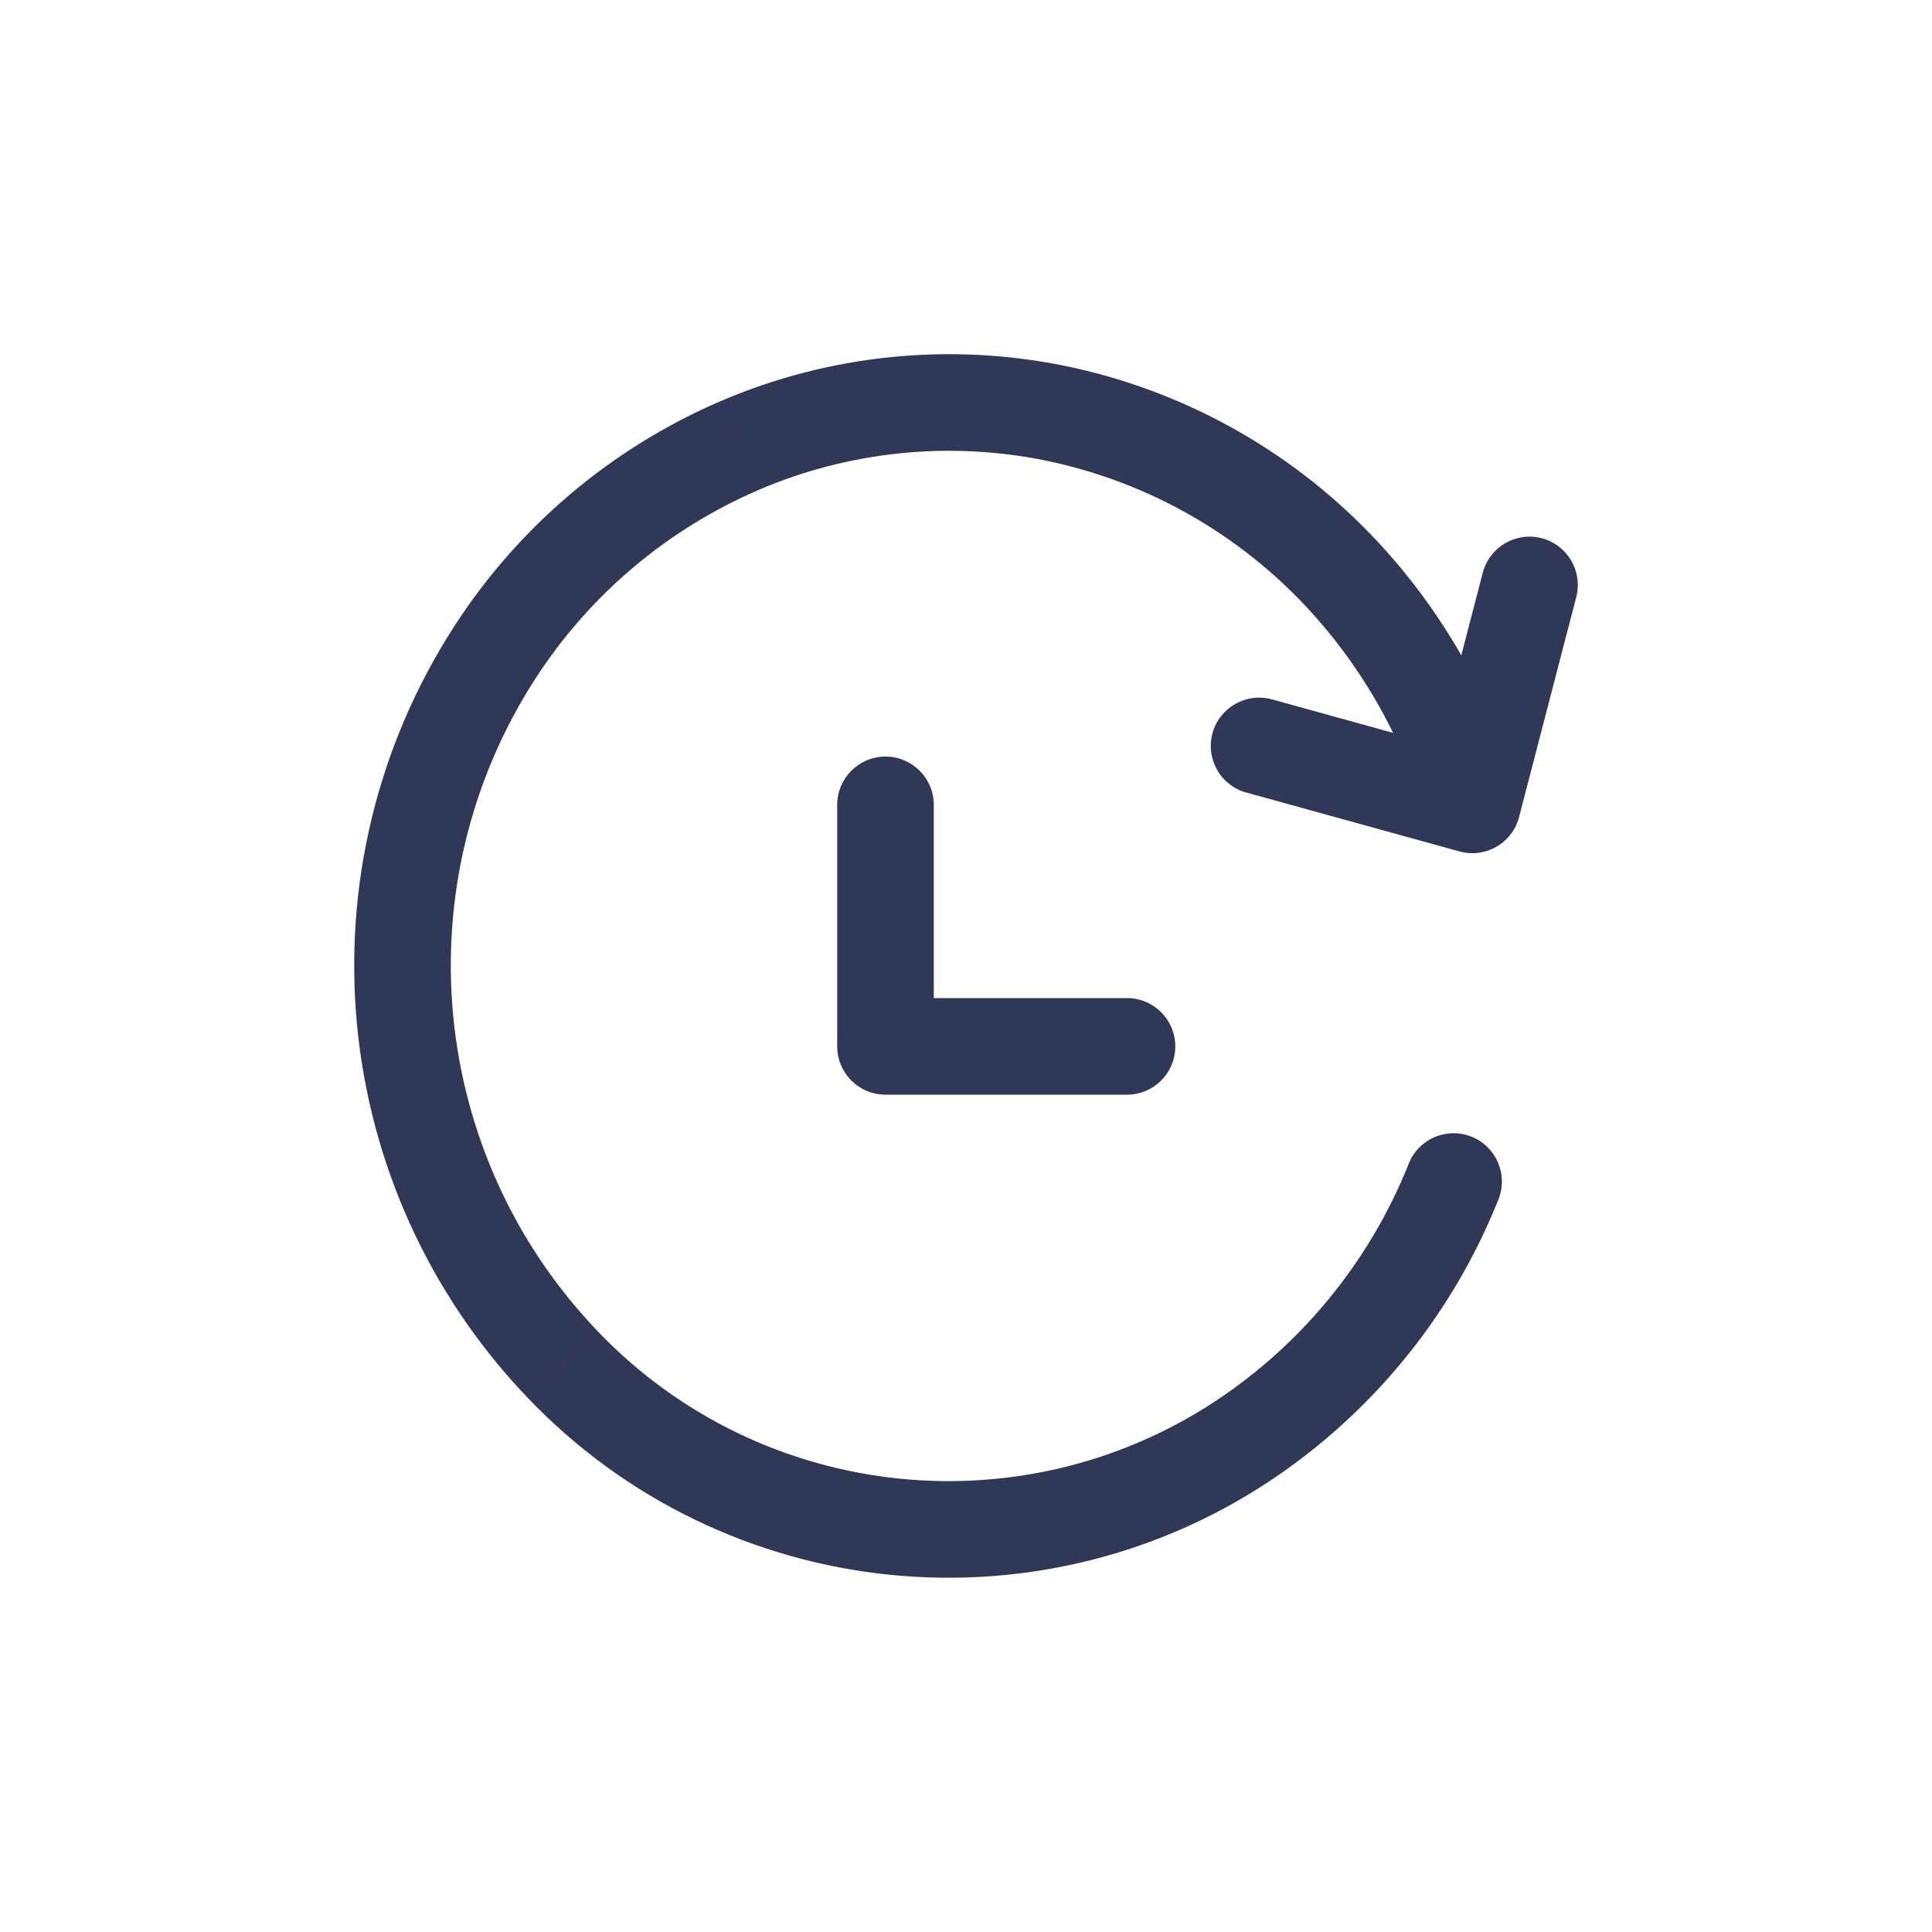 <svg width="30" height="30" viewBox="0 0 30 30" fill="none" xmlns="http://www.w3.org/2000/svg">
<path d="M22.141 12.705C22.255 13.103 22.671 13.333 23.069 13.219C23.467 13.105 23.698 12.69 23.584 12.292L22.141 12.705ZM20.737 8.811L21.278 8.29L21.277 8.29L20.737 8.811ZM16.389 6.417L16.54 5.682L16.539 5.682L16.389 6.417ZM11.487 6.917L11.192 6.228L11.191 6.228L11.487 6.917ZM7.68 10.137L7.05 9.731L7.05 9.731L7.68 10.137ZM8.735 21.186L9.277 20.668L9.277 20.667L8.735 21.186ZM19.446 22.274L19.873 22.891L19.873 22.891L19.446 22.274ZM23.268 18.625C23.421 18.24 23.234 17.804 22.849 17.65C22.464 17.497 22.028 17.684 21.875 18.069L23.268 18.625ZM22.137 12.31C22.032 12.71 22.273 13.12 22.674 13.224C23.075 13.328 23.484 13.088 23.588 12.687L22.137 12.31ZM24.476 9.272C24.58 8.871 24.34 8.462 23.939 8.357C23.538 8.253 23.128 8.494 23.024 8.895L24.476 9.272ZM22.663 13.221C23.062 13.332 23.475 13.097 23.585 12.698C23.696 12.299 23.462 11.886 23.062 11.775L22.663 13.221ZM19.751 10.86C19.352 10.75 18.939 10.984 18.828 11.383C18.718 11.783 18.952 12.196 19.351 12.306L19.751 10.86ZM14.5 12.498C14.5 12.084 14.164 11.748 13.75 11.748C13.336 11.748 13 12.084 13 12.498H14.5ZM13.75 16.248H13C13 16.663 13.336 16.998 13.75 16.998V16.248ZM17.5 16.998C17.914 16.998 18.25 16.663 18.25 16.248C18.25 15.834 17.914 15.498 17.5 15.498V16.998ZM23.584 12.292C23.154 10.79 22.362 9.416 21.278 8.29L20.197 9.331C21.111 10.28 21.779 11.438 22.141 12.705L23.584 12.292ZM21.277 8.29C19.997 6.964 18.346 6.055 16.54 5.682L16.237 7.152C17.747 7.463 19.127 8.223 20.198 9.332L21.277 8.29ZM16.539 5.682C14.743 5.315 12.877 5.505 11.192 6.228L11.783 7.606C13.187 7.005 14.742 6.846 16.239 7.152L16.539 5.682ZM11.191 6.228C9.493 6.958 8.051 8.177 7.05 9.731L8.31 10.543C9.15 9.241 10.36 8.218 11.784 7.606L11.191 6.228ZM7.05 9.731C4.615 13.506 5.088 18.458 8.193 21.704L9.277 20.667C6.652 17.923 6.252 13.735 8.31 10.543L7.05 9.731ZM8.193 21.704C11.264 24.919 16.218 25.423 19.873 22.891L19.019 21.658C15.97 23.769 11.839 23.349 9.277 20.668L8.193 21.704ZM19.873 22.891C21.399 21.833 22.58 20.349 23.268 18.625L21.875 18.069C21.296 19.52 20.303 20.768 19.019 21.658L19.873 22.891ZM23.588 12.687L24.476 9.272L23.024 8.895L22.137 12.31L23.588 12.687ZM23.062 11.775L19.751 10.86L19.351 12.306L22.663 13.221L23.062 11.775ZM13 12.498V16.248H14.5V12.498H13ZM13.75 16.998H17.5V15.498H13.75V16.998Z" fill="#303857"/>
</svg>
